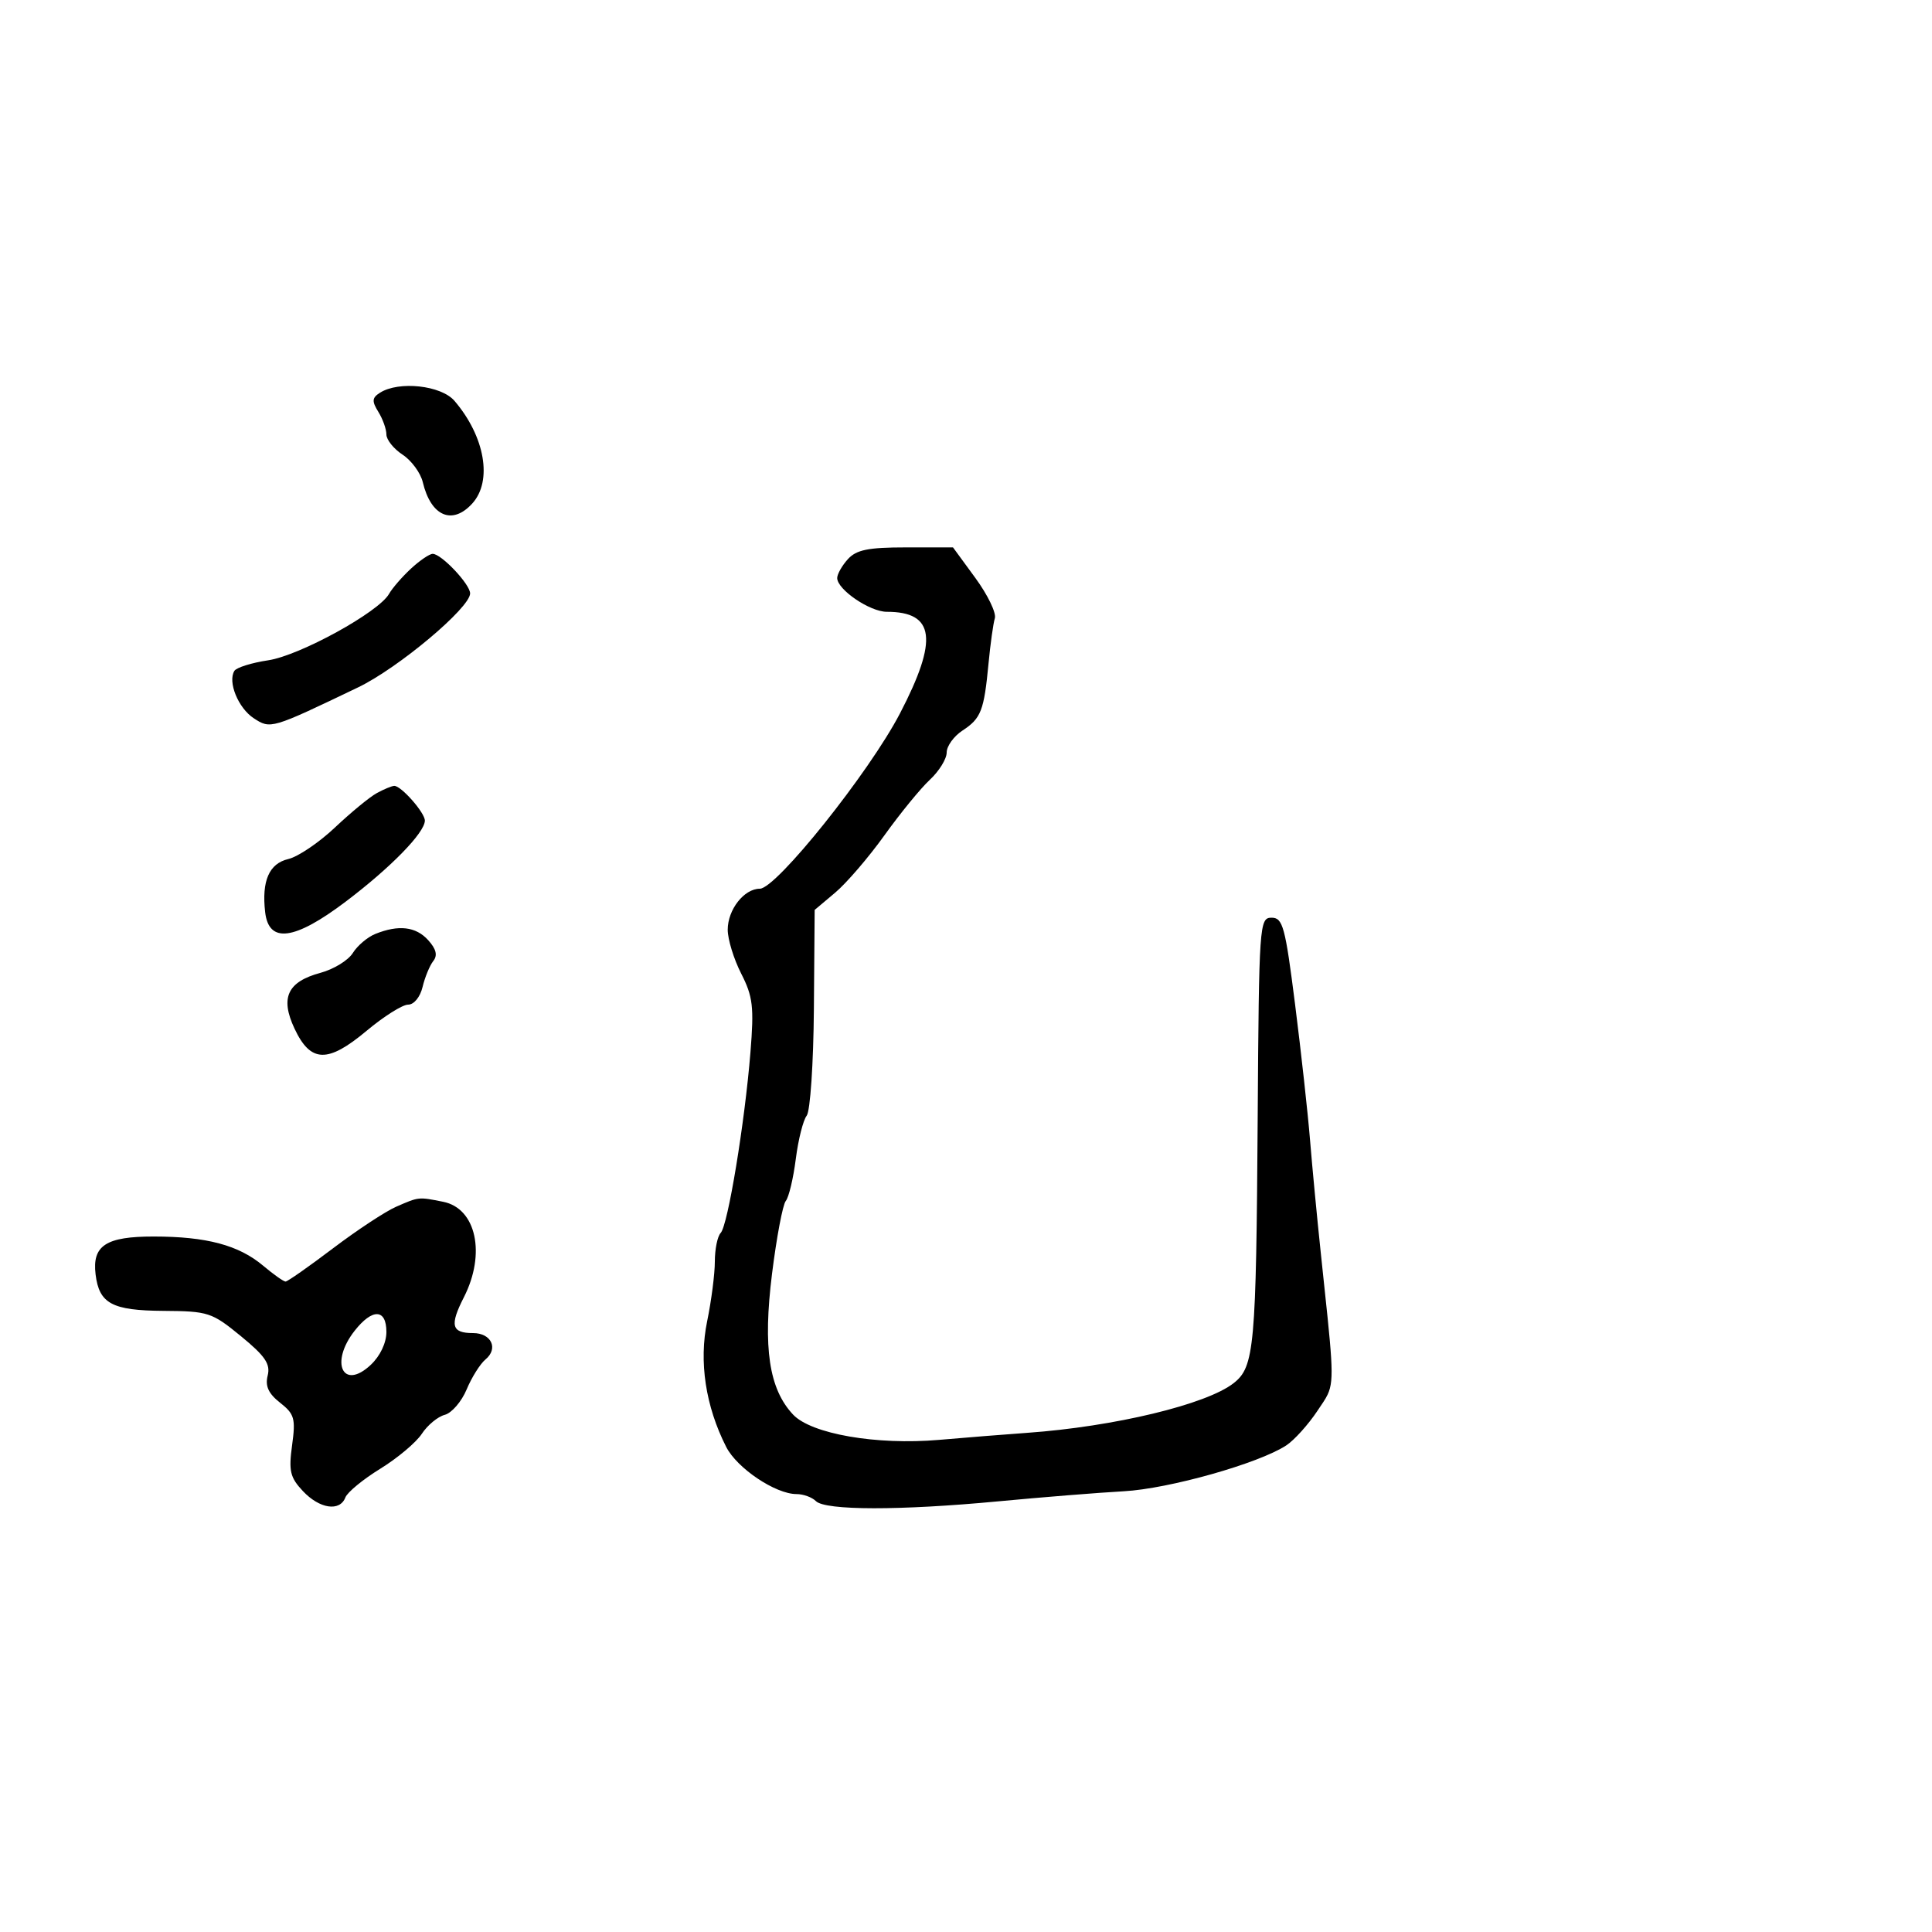 <svg xmlns="http://www.w3.org/2000/svg" width="300" height="300" viewBox="0 0 300 300" version="1.1">
  <defs/>
  <path d="M131.655,86.829 C132.972,85.374 134.809,85 140.645,85 L147.981,85 L151.457,89.75 C153.369,92.362 154.729,95.175 154.479,96.001 C154.228,96.826 153.788,99.976 153.5,103 C152.799,110.367 152.342,111.546 149.461,113.434 C148.107,114.32 147,115.857 147,116.849 C147,117.84 145.826,119.742 144.392,121.076 C142.957,122.409 139.78,126.296 137.331,129.712 C134.882,133.129 131.443,137.132 129.689,138.608 L126.5,141.291 L126.38,156.636 C126.314,165.129 125.815,172.544 125.263,173.241 C124.715,173.933 123.952,176.964 123.569,179.975 C123.185,182.986 122.487,185.913 122.017,186.48 C121.547,187.046 120.586,192.131 119.881,197.78 C118.448,209.257 119.405,215.669 123.145,219.652 C125.971,222.664 136.108,224.422 145.808,223.583 C150.038,223.217 156.2,222.725 159.5,222.49 C173.053,221.524 187.359,218.079 191.569,214.767 C194.784,212.238 195.056,209.226 195.294,173.5 C195.493,143.513 195.564,142.5 197.448,142.5 C199.198,142.5 199.57,143.871 201.104,156 C202.044,163.425 203.086,172.875 203.42,177 C203.754,181.125 204.503,189 205.085,194.5 C206.832,211.025 207.276,214.141 206.162,216.531 C205.804,217.299 205.286,217.992 204.598,219.032 C203.171,221.188 200.978,223.623 199.725,224.445 C195.45,227.246 181.515,231.178 174.5,231.563 C170.65,231.775 161.875,232.479 155,233.128 C139.745,234.57 128.155,234.555 126.692,233.092 C126.091,232.491 124.739,232 123.686,232 C120.42,232 114.446,227.992 112.759,224.669 C109.554,218.354 108.508,211.446 109.805,205.166 C110.462,201.983 111,197.809 111,195.89 C111,193.97 111.408,191.973 111.907,191.45 C113.023,190.282 115.646,174.361 116.53,163.39 C117.099,156.333 116.912,154.747 115.092,151.18 C113.941,148.925 113,145.86 113,144.369 C113,141.247 115.541,138 117.984,138 C120.547,138 134.972,119.955 139.75,110.773 C145.72,99.3 145.161,95 137.701,95 C135.074,95 130,91.545 130,89.756 C130,89.152 130.745,87.835 131.655,86.829 Z M61.5,187.388 C63.281,186.611 64.144,186.224 65.037,186.126 C65.939,186.028 66.874,186.225 68.817,186.613 C73.948,187.64 75.476,194.682 72.032,201.436 C69.802,205.811 70.106,207 73.452,207 C76.3,207 77.43,209.398 75.383,211.097 C74.559,211.781 73.241,213.88 72.456,215.761 C71.67,217.641 70.142,219.412 69.06,219.695 C67.978,219.977 66.375,221.305 65.498,222.644 C64.62,223.983 61.718,226.423 59.048,228.065 C56.378,229.708 53.939,231.715 53.628,232.526 C52.77,234.764 49.622,234.291 47.034,231.536 C45.047,229.421 44.809,228.411 45.355,224.426 C45.924,220.274 45.727,219.573 43.495,217.818 C41.686,216.394 41.154,215.234 41.564,213.6 C42.016,211.8 41.181,210.57 37.404,207.475 C32.895,203.78 32.342,203.6 25.375,203.551 C17.389,203.495 15.398,202.425 14.843,197.889 C14.296,193.407 16.455,191.999 23.872,192.006 C32.077,192.012 37.066,193.344 40.863,196.538 C42.472,197.892 44.037,199 44.341,199 C44.645,199 47.955,196.682 51.697,193.848 C55.439,191.015 59.85,188.108 61.5,187.388 Z M63.805,88.305 C65.173,87.037 66.697,86 67.191,86 C68.535,86 73,90.723 73,92.145 C73,94.379 61.831,103.746 55.605,106.734 C42.091,113.218 42.015,113.24 39.4,111.526 C36.995,109.951 35.334,105.887 36.394,104.172 C36.714,103.654 39.077,102.916 41.646,102.53 C46.541,101.796 58.808,95.055 60.409,92.22 C60.909,91.335 62.437,89.573 63.805,88.305 Z M58.5,123.158 C59.6,122.554 60.82,122.047 61.211,122.03 C62.276,121.985 66.004,126.219 65.973,127.439 C65.925,129.337 60.648,134.734 53.705,139.985 C45.719,146.026 41.734,146.548 41.172,141.629 C40.617,136.776 41.791,134.086 44.765,133.392 C46.269,133.041 49.525,130.842 52,128.504 C54.475,126.167 57.4,123.761 58.5,123.158 Z M58.287,145.017 C61.903,143.562 64.578,143.877 66.483,145.981 C67.738,147.368 67.976,148.343 67.276,149.231 C66.726,149.929 65.98,151.738 65.619,153.25 C65.243,154.823 64.281,156 63.37,156 C62.494,156 59.589,157.833 56.913,160.073 C50.884,165.12 48.23,165.037 45.733,159.723 C43.478,154.923 44.631,152.447 49.767,151.06 C51.82,150.505 54.079,149.119 54.787,147.98 C55.495,146.84 57.07,145.507 58.287,145.017 Z M59,60.985 C61.935,59.118 68.511,59.836 70.576,62.25 C75.302,67.776 76.503,74.682 73.345,78.171 C70.239,81.603 66.914,80.178 65.65,74.873 C65.305,73.428 63.893,71.505 62.512,70.6 C61.13,69.694 60,68.283 60,67.463 C60,66.644 59.438,65.065 58.75,63.956 C57.72,62.293 57.764,61.771 59,60.985 Z M55.073,206.635 C51.17,211.596 53.248,215.995 57.574,211.93 C59.032,210.561 60,208.524 60,206.826 C60,203.215 57.828,203.131 55.073,206.635 Z"/>
</svg>

